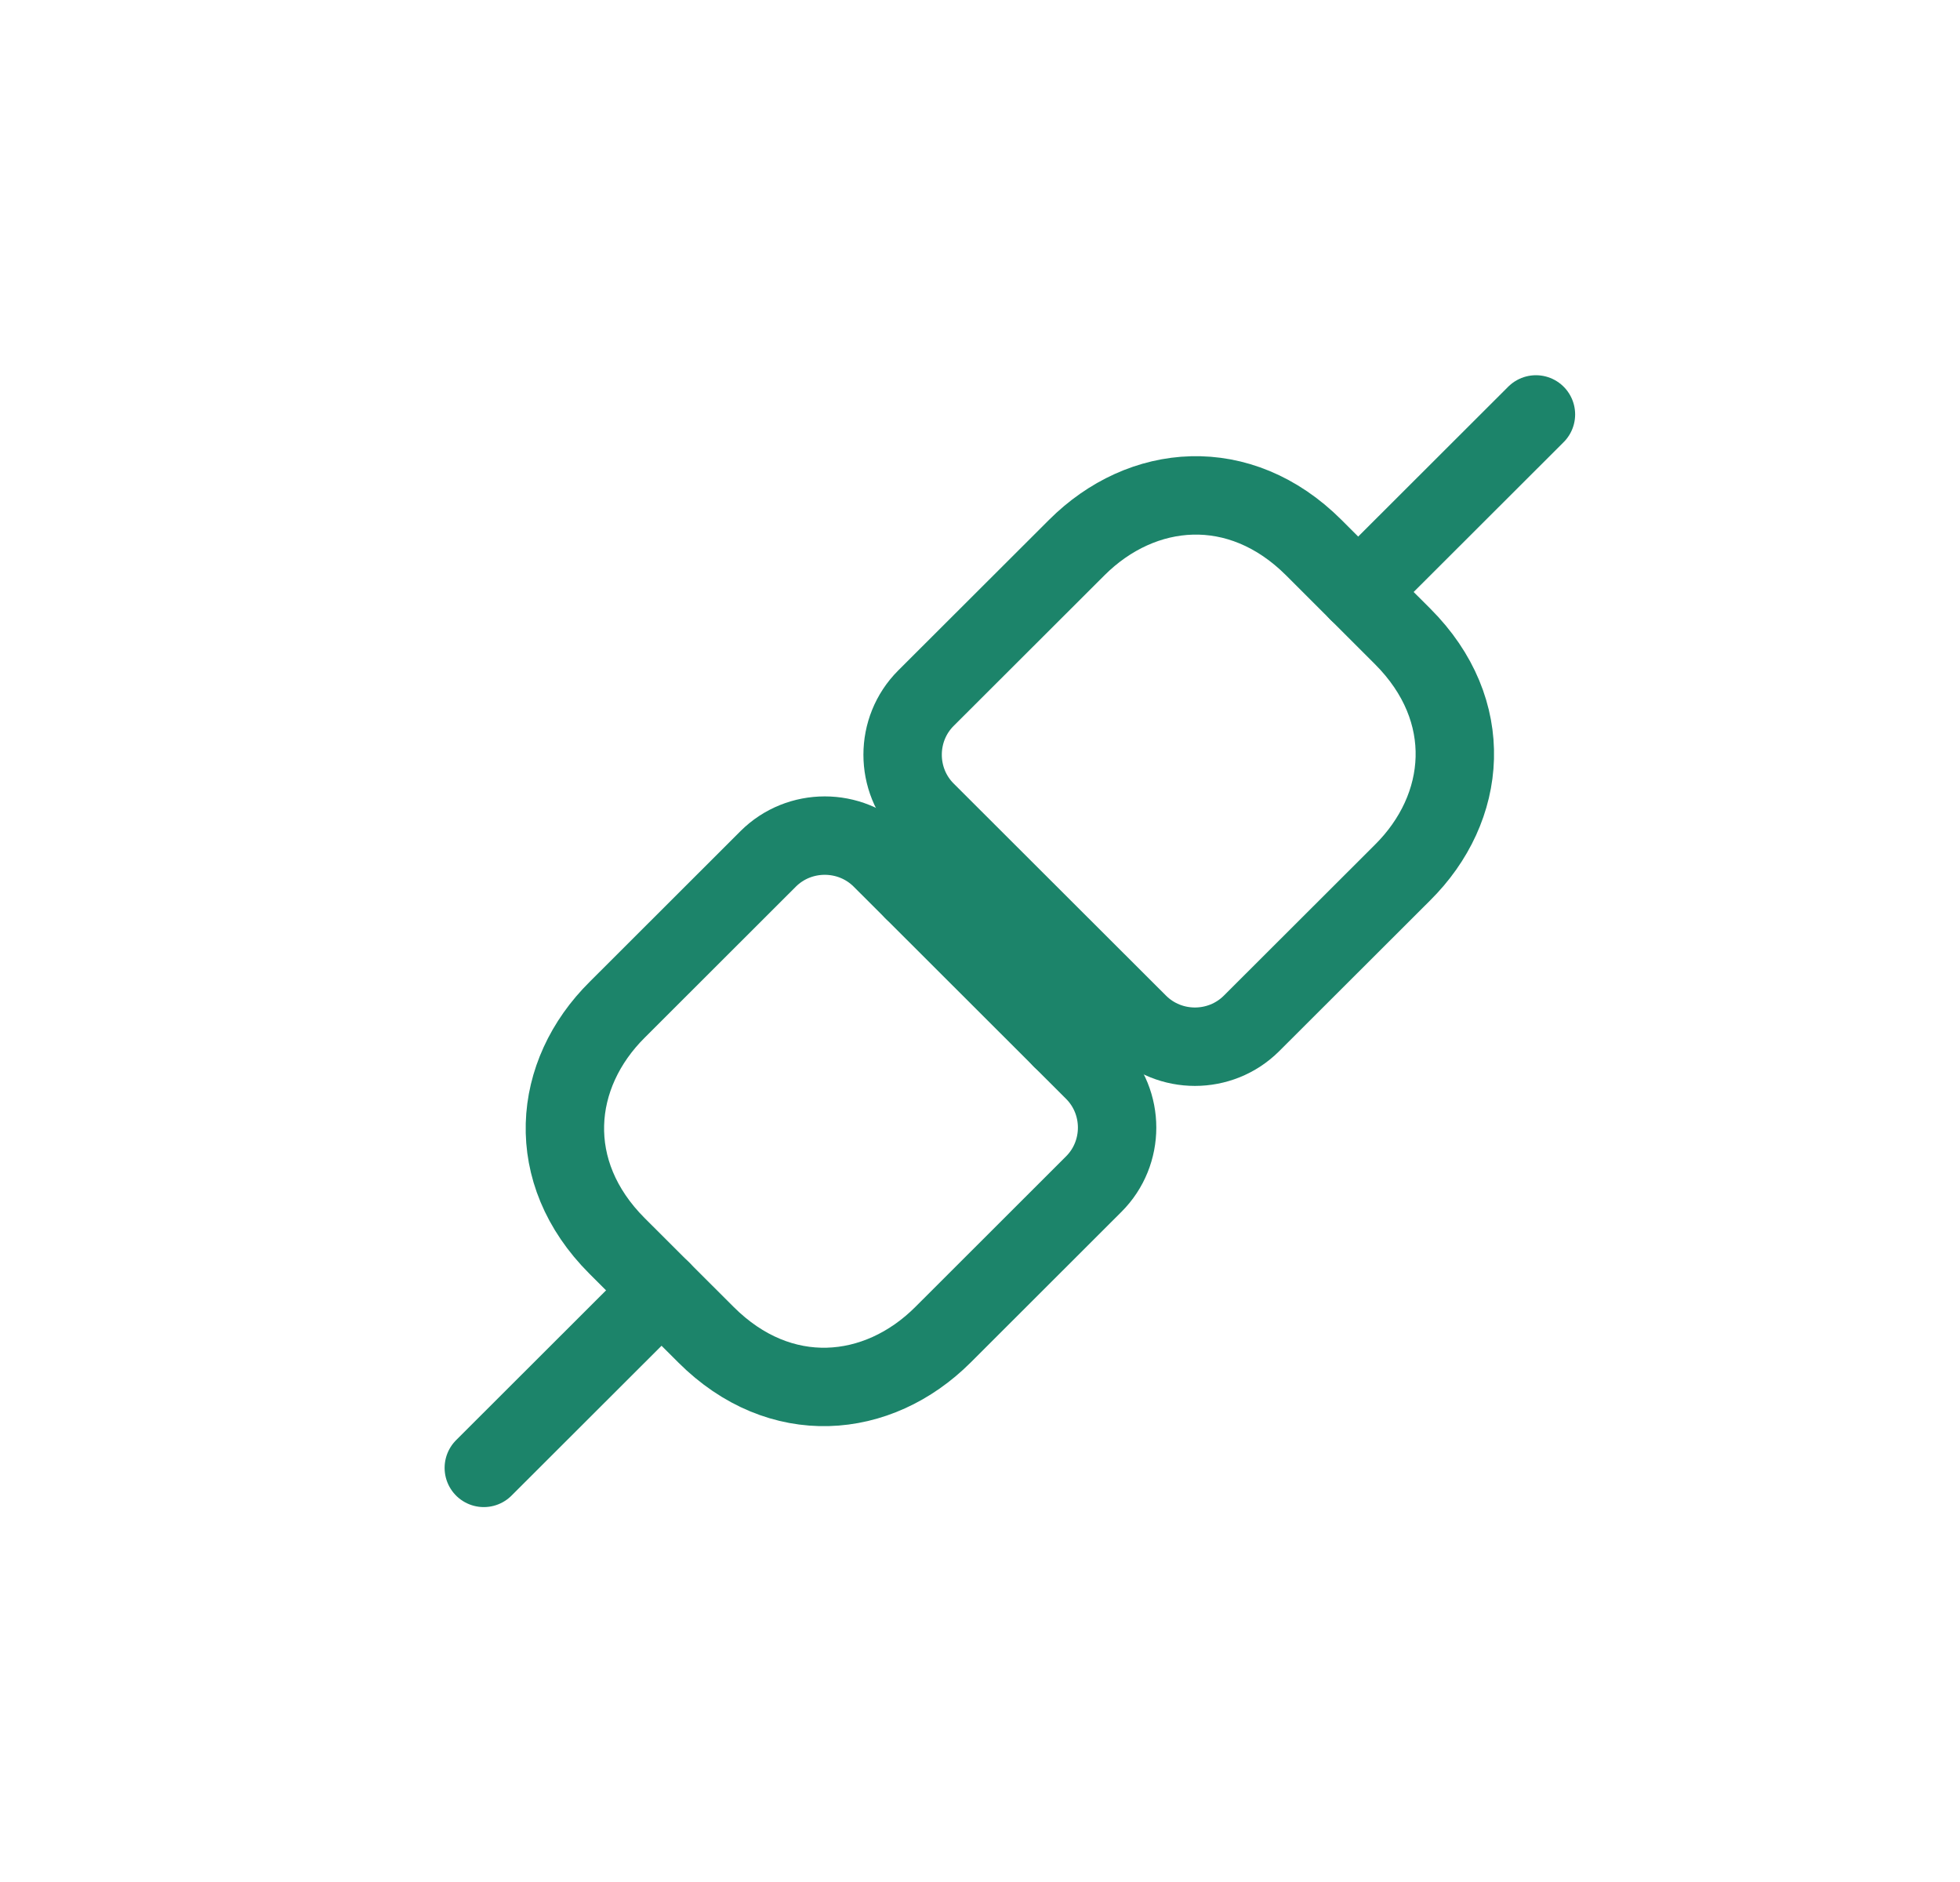 <svg width="25" height="24" viewBox="0 0 25 24" fill="none" xmlns="http://www.w3.org/2000/svg">
<path d="M7.871 15.889L9.005 17.021C9.95 17.965 11.197 17.851 12.028 17.021L13.951 15.1C14.348 14.704 14.348 14.055 13.951 13.659L11.242 10.953C10.845 10.557 10.195 10.557 9.798 10.953L7.875 12.874C7.04 13.7 6.927 14.946 7.871 15.889Z" stroke="#1C846A" stroke-linecap="round" stroke-linejoin="round"/>
<path d="M11.8 11.209L11.65 11.36" stroke="#1C846A" stroke-linecap="round" stroke-linejoin="round"/>
<path d="M13.71 13.078L13.539 13.248" stroke="#1C846A" stroke-linecap="round" stroke-linejoin="round"/>
<path d="M6.171 18.719L8.438 16.455" stroke="#1C846A" stroke-linecap="round" stroke-linejoin="round"/>
<path d="M17.89 8.115L16.757 6.983C15.812 6.04 14.565 6.153 13.734 6.983L11.81 8.904C11.414 9.3 11.414 9.949 11.81 10.345L14.52 13.051C14.917 13.447 15.566 13.447 15.963 13.051L17.887 11.13C18.722 10.304 18.835 9.059 17.89 8.115Z" stroke="#1C846A" stroke-linecap="round" stroke-linejoin="round"/>
<path d="M19.591 5.285L17.324 7.549" stroke="#1C846A" stroke-linecap="round" stroke-linejoin="round"/>
</svg>

